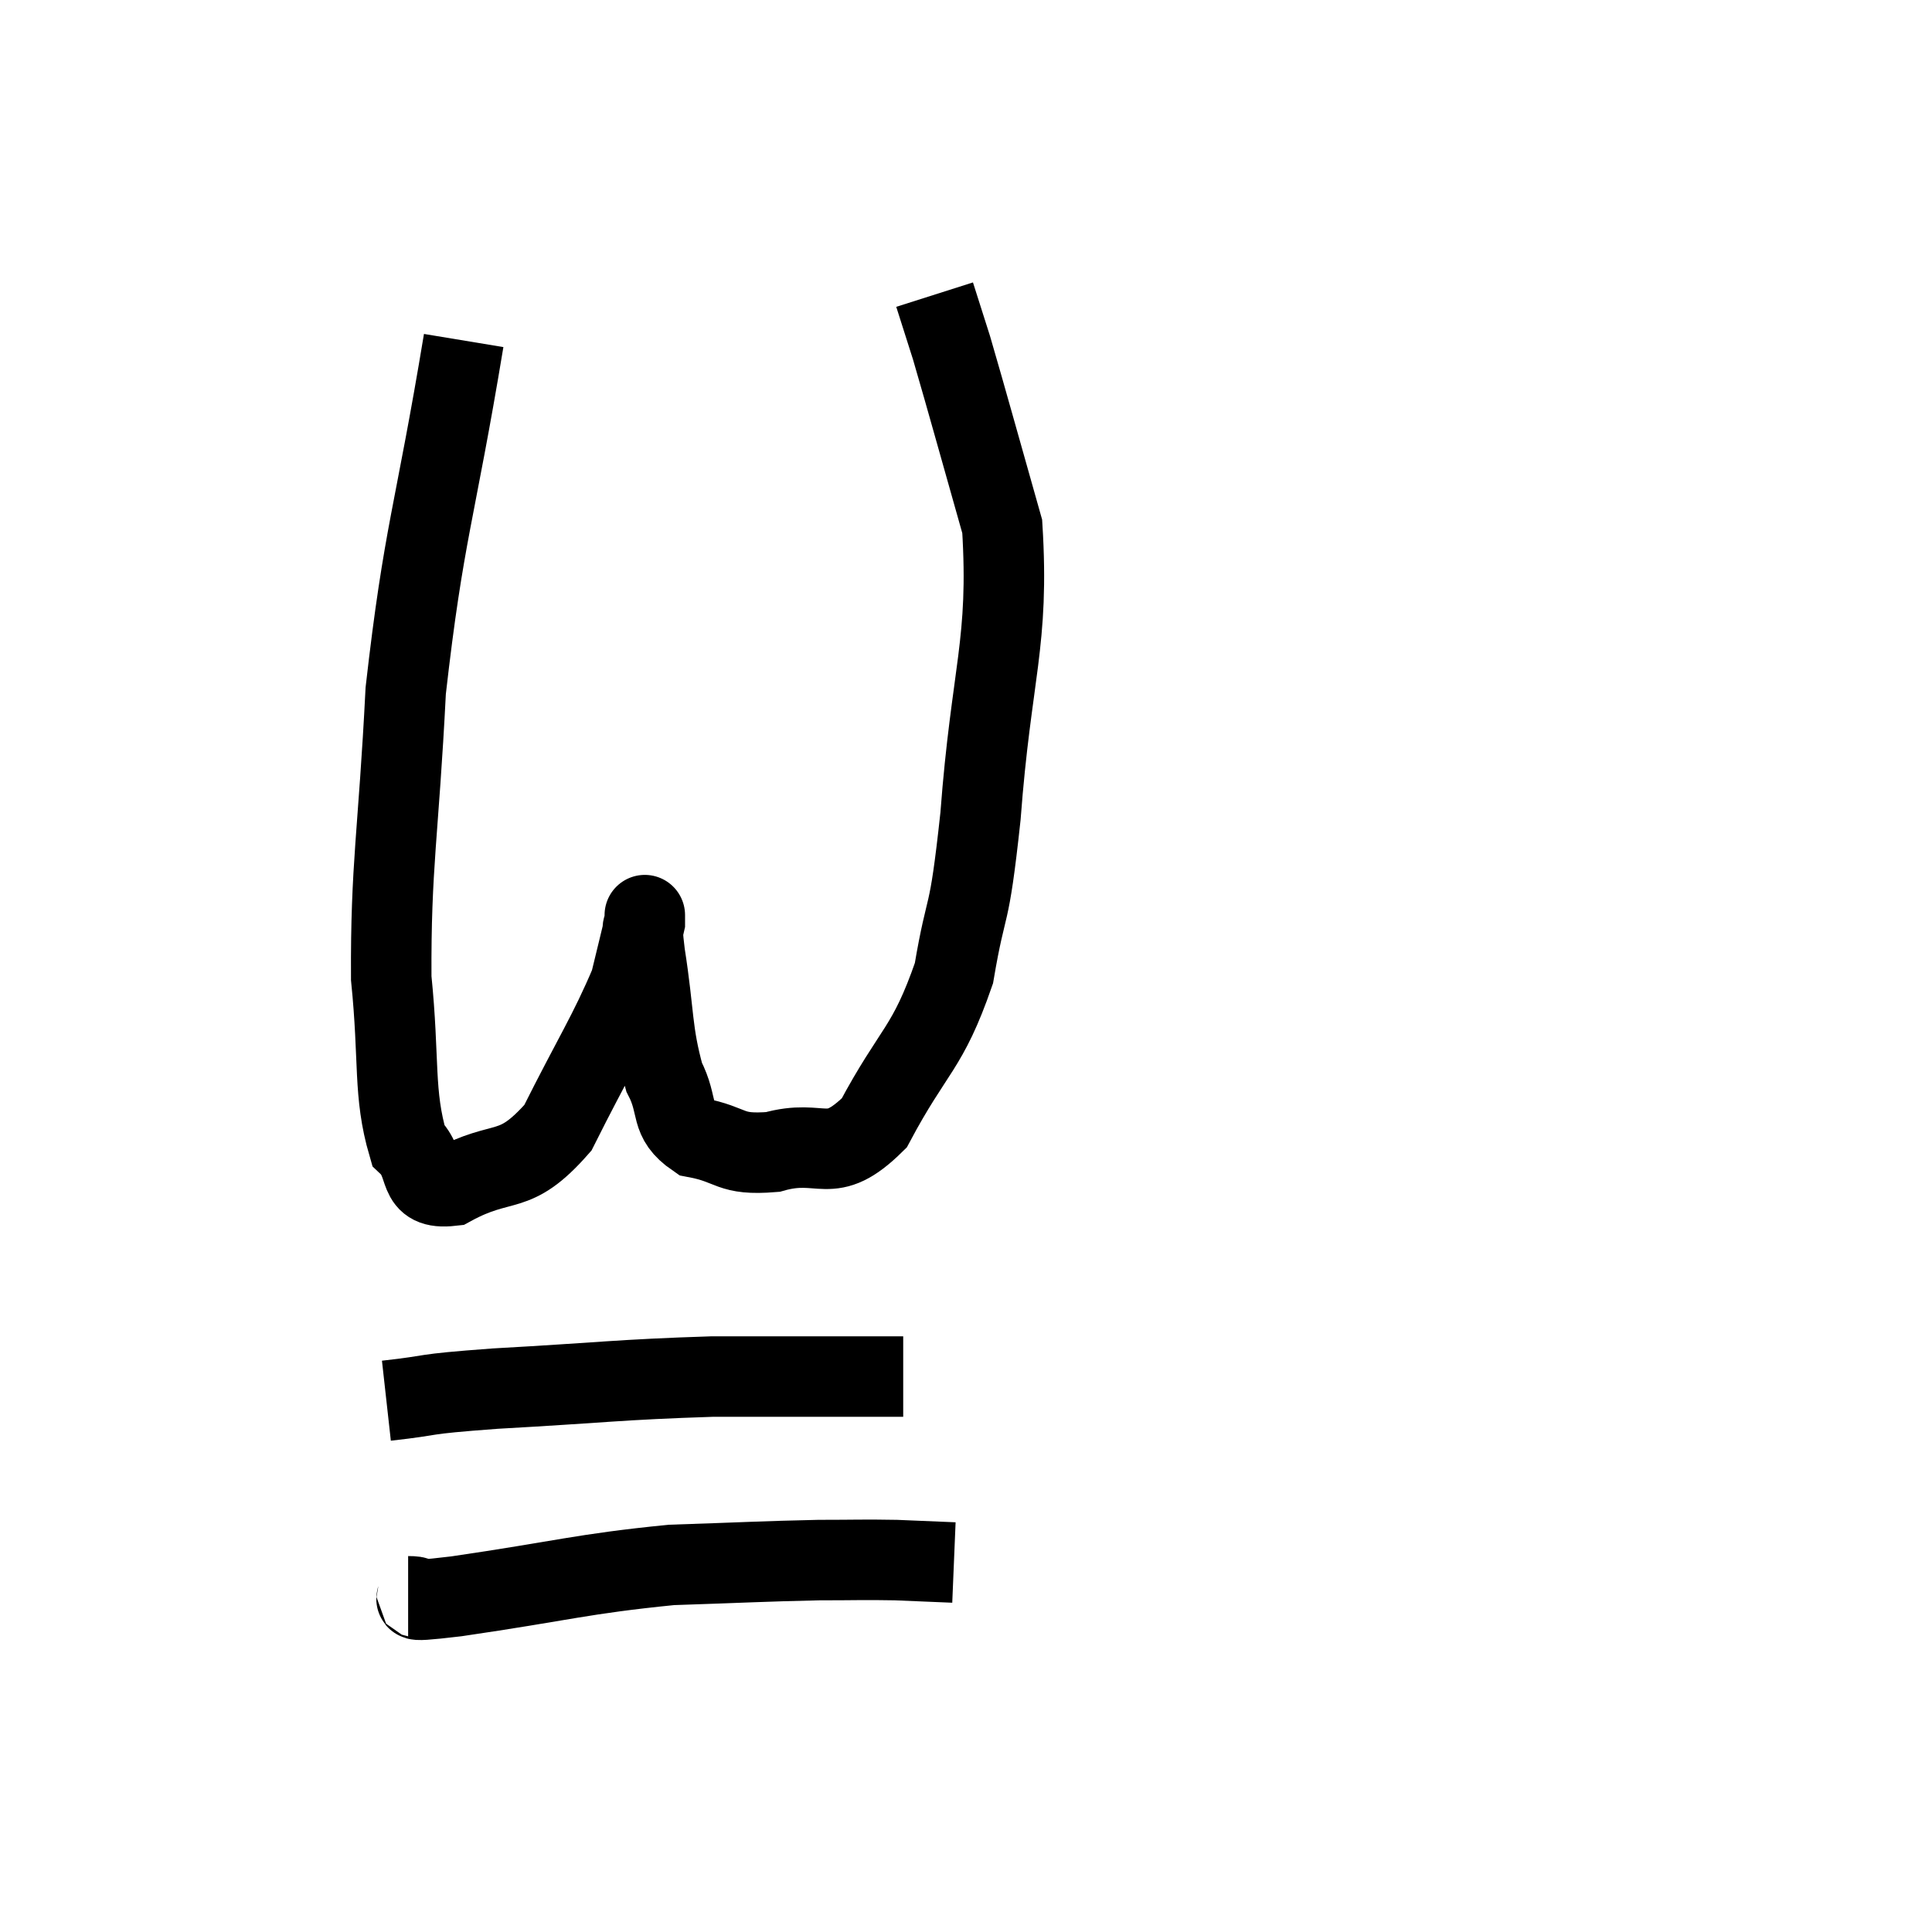 <svg width="48" height="48" viewBox="0 0 48 48" xmlns="http://www.w3.org/2000/svg"><path d="M 11.52 8.46 C 10.8 12.81, 10.53 13.2, 10.08 17.16 C 9.9 20.73, 9.705 21.48, 9.72 24.3 C 9.93 26.37, 9.765 27.15, 10.14 28.44 C 10.68 28.95, 10.29 29.565, 11.22 29.46 C 12.54 28.74, 12.75 29.28, 13.86 28.02 C 14.76 26.22, 15.12 25.695, 15.66 24.42 C 15.84 23.67, 15.93 23.325, 16.02 22.92 C 16.02 22.86, 16.02 22.605, 16.02 22.8 C 16.02 23.25, 15.9 22.71, 16.02 23.7 C 16.26 25.23, 16.185 25.62, 16.5 26.76 C 16.89 27.51, 16.605 27.795, 17.28 28.26 C 18.24 28.44, 18.09 28.71, 19.2 28.62 C 20.46 28.26, 20.595 29.01, 21.72 27.9 C 22.71 26.04, 23.04 26.085, 23.7 24.18 C 24.03 22.23, 24.06 23.055, 24.36 20.28 C 24.63 16.68, 25.08 15.99, 24.9 13.08 C 24.27 10.86, 24.06 10.08, 23.64 8.64 C 23.43 7.98, 23.325 7.65, 23.22 7.32 L 23.22 7.32" fill="none" stroke="black" stroke-width="2"></path><path d="M 9.6 34.8 C 10.95 34.65, 10.275 34.65, 12.3 34.5 C 15 34.35, 15.36 34.275, 17.7 34.2 C 19.68 34.2, 20.475 34.2, 21.66 34.2 C 22.05 34.2, 22.245 34.2, 22.44 34.2 L 22.44 34.2" fill="none" stroke="black" stroke-width="2"></path><path d="M 10.14 39.66 C 10.74 39.66, 9.705 39.855, 11.34 39.66 C 14.01 39.27, 14.43 39.105, 16.68 38.88 C 18.51 38.82, 18.945 38.79, 20.34 38.76 C 21.3 38.76, 21.42 38.745, 22.26 38.76 L 23.7 38.82" fill="none" stroke="black" stroke-width="2"></path></svg>